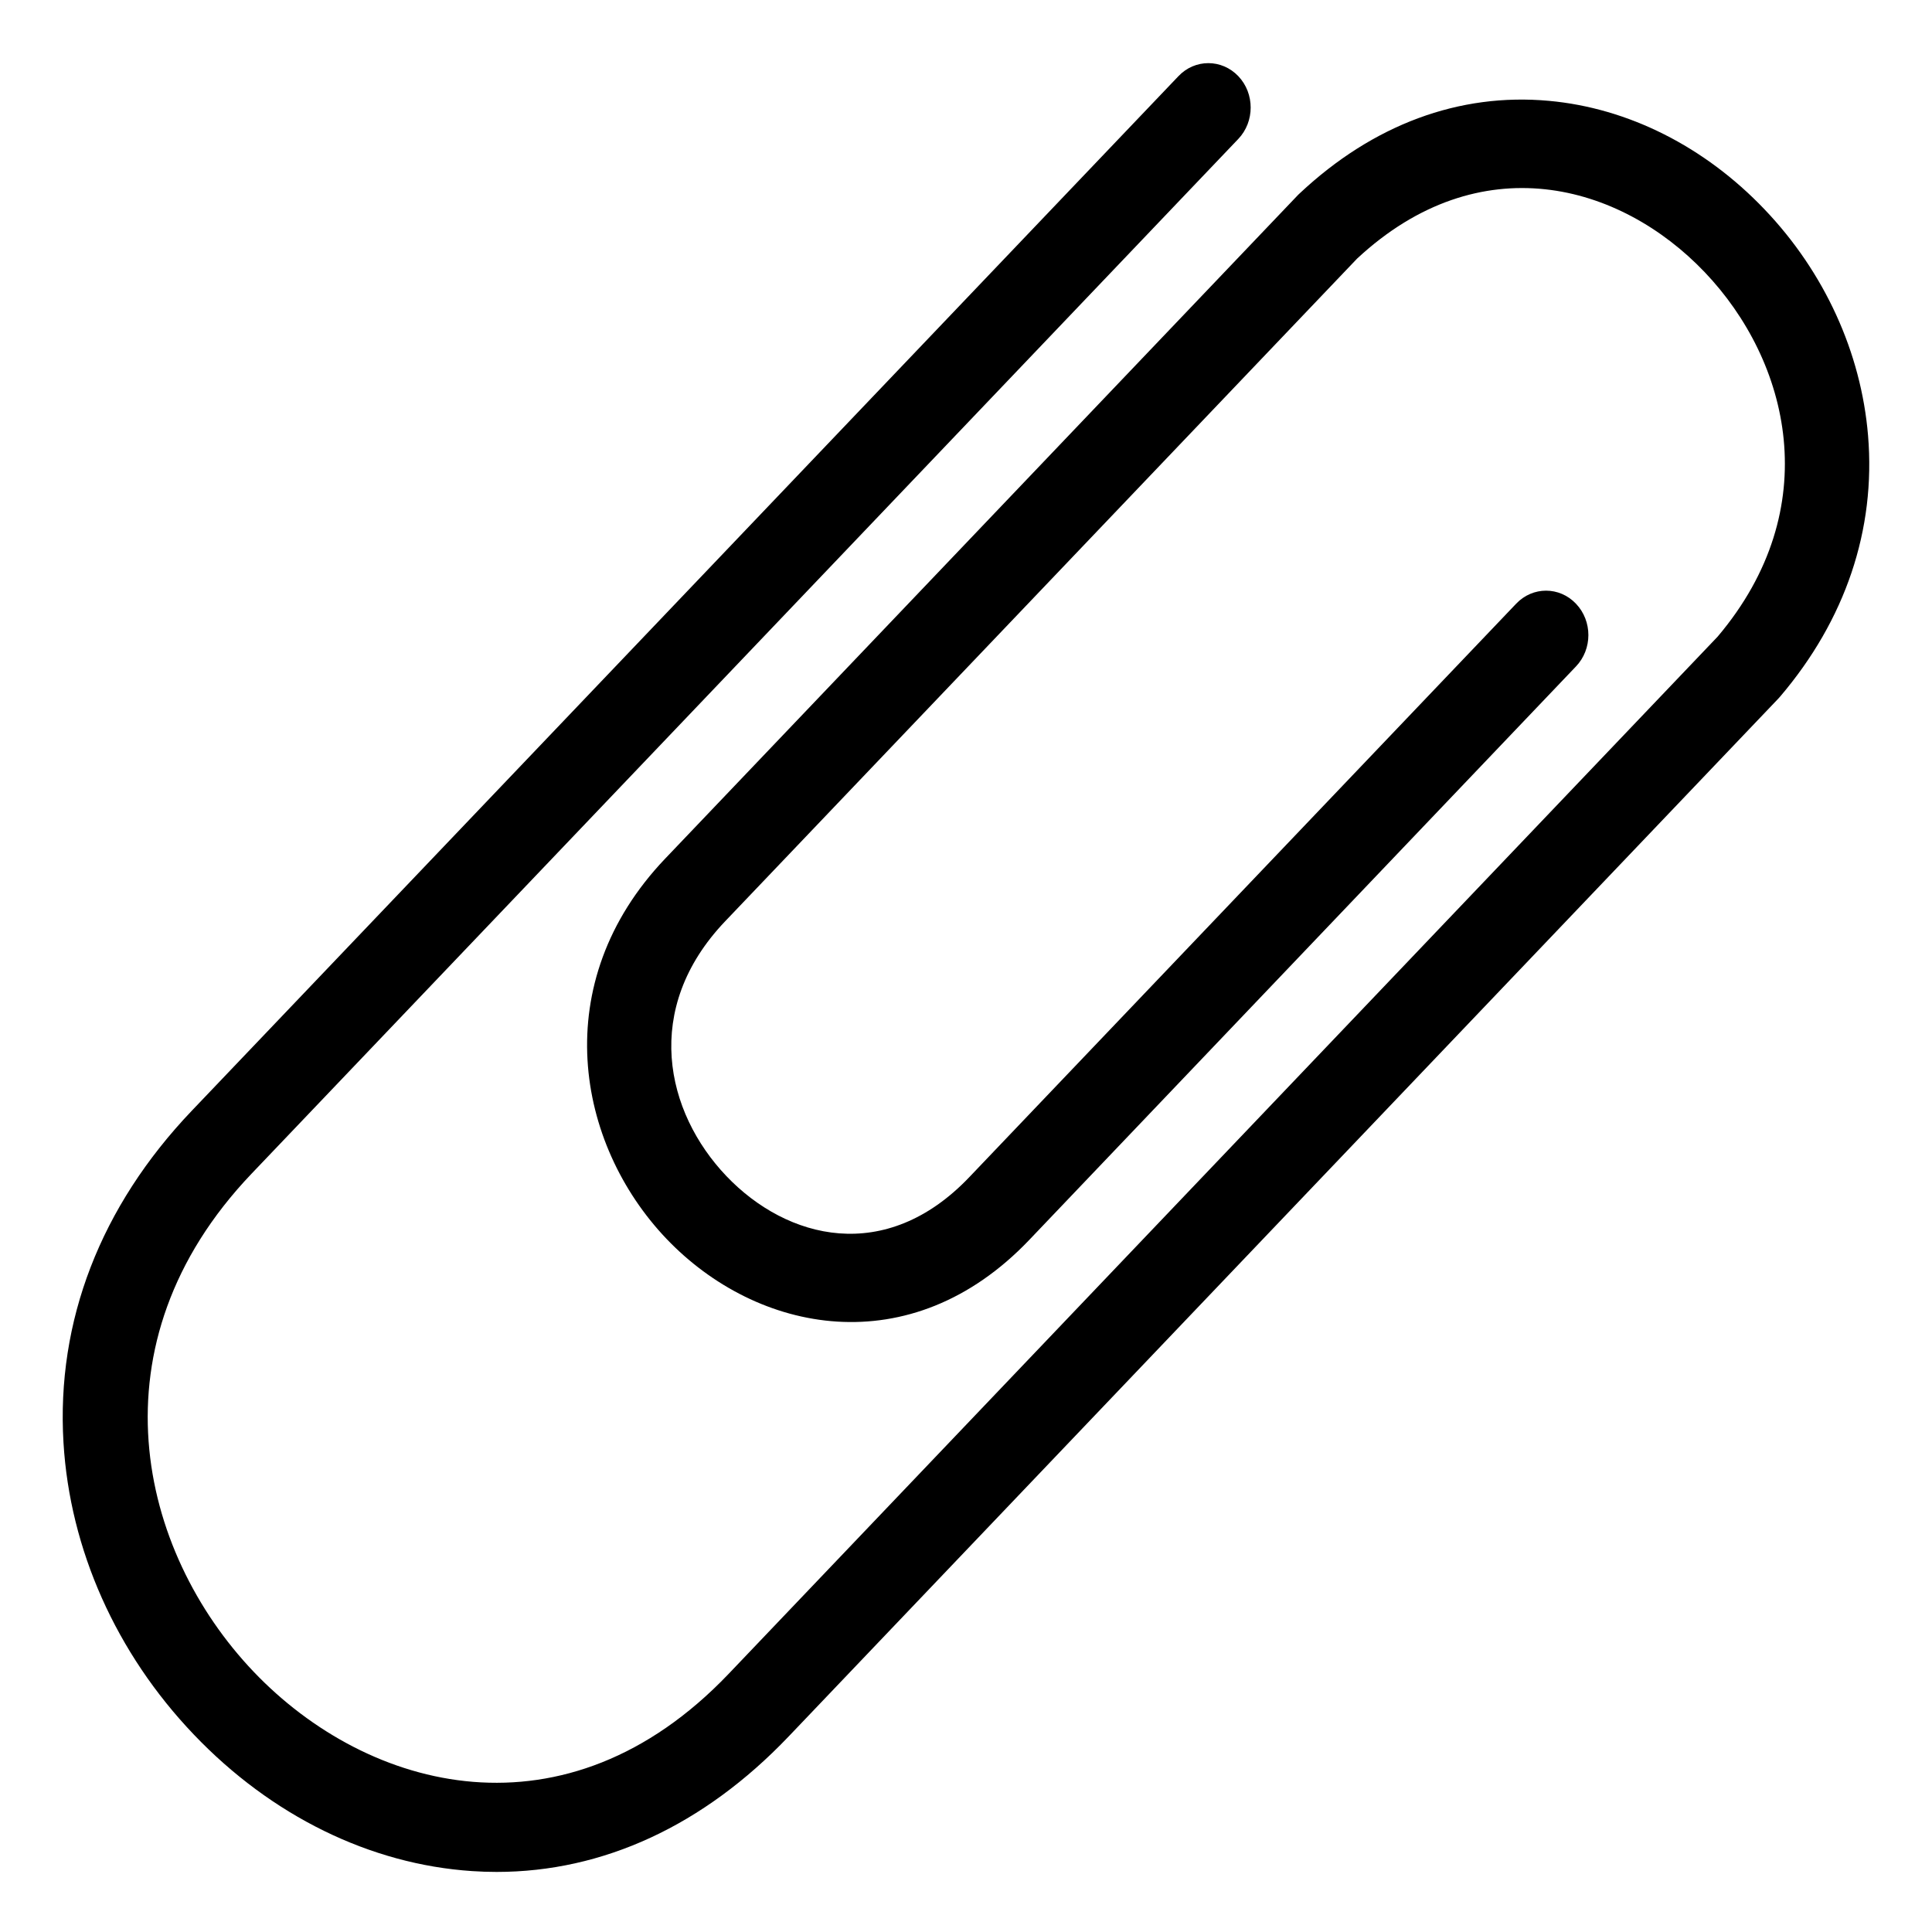 <svg width="21" height="21" viewBox="0 0 21 21" fill="none" xmlns="http://www.w3.org/2000/svg">
    <path d="M19.348 7.573C19.342 7.58 19.336 7.586 19.33 7.593L8.57 18.877C7.649 19.842 6.557 20.347 5.398 20.347C5.31 20.347 5.221 20.344 5.132 20.338C4.025 20.265 2.95 19.738 2.106 18.853C1.262 17.969 0.759 16.841 0.69 15.68C0.611 14.36 1.093 13.114 2.083 12.075L12.809 0.828C12.988 0.639 13.28 0.639 13.46 0.828C13.639 1.016 13.639 1.322 13.46 1.51L2.734 12.758C0.969 14.609 1.508 16.861 2.757 18.171C4.005 19.48 6.153 20.046 7.919 18.195L18.67 6.92C19.851 5.524 19.451 3.925 18.529 2.958C17.607 1.991 16.083 1.572 14.751 2.811L7.882 10.014C6.975 10.966 7.235 12.09 7.895 12.783C8.555 13.475 9.627 13.748 10.535 12.796L16.48 6.562C16.659 6.373 16.951 6.373 17.13 6.562C17.31 6.75 17.31 7.056 17.13 7.244L11.186 13.479C9.896 14.831 8.227 14.495 7.244 13.465C6.262 12.435 5.942 10.684 7.231 9.332L14.11 2.118C14.116 2.112 14.122 2.106 14.129 2.1C14.925 1.354 15.861 1.007 16.835 1.096C17.697 1.174 18.529 1.593 19.18 2.276C19.831 2.958 20.23 3.831 20.305 4.735C20.39 5.757 20.059 6.739 19.348 7.573Z" fill="black"/>
</svg>
